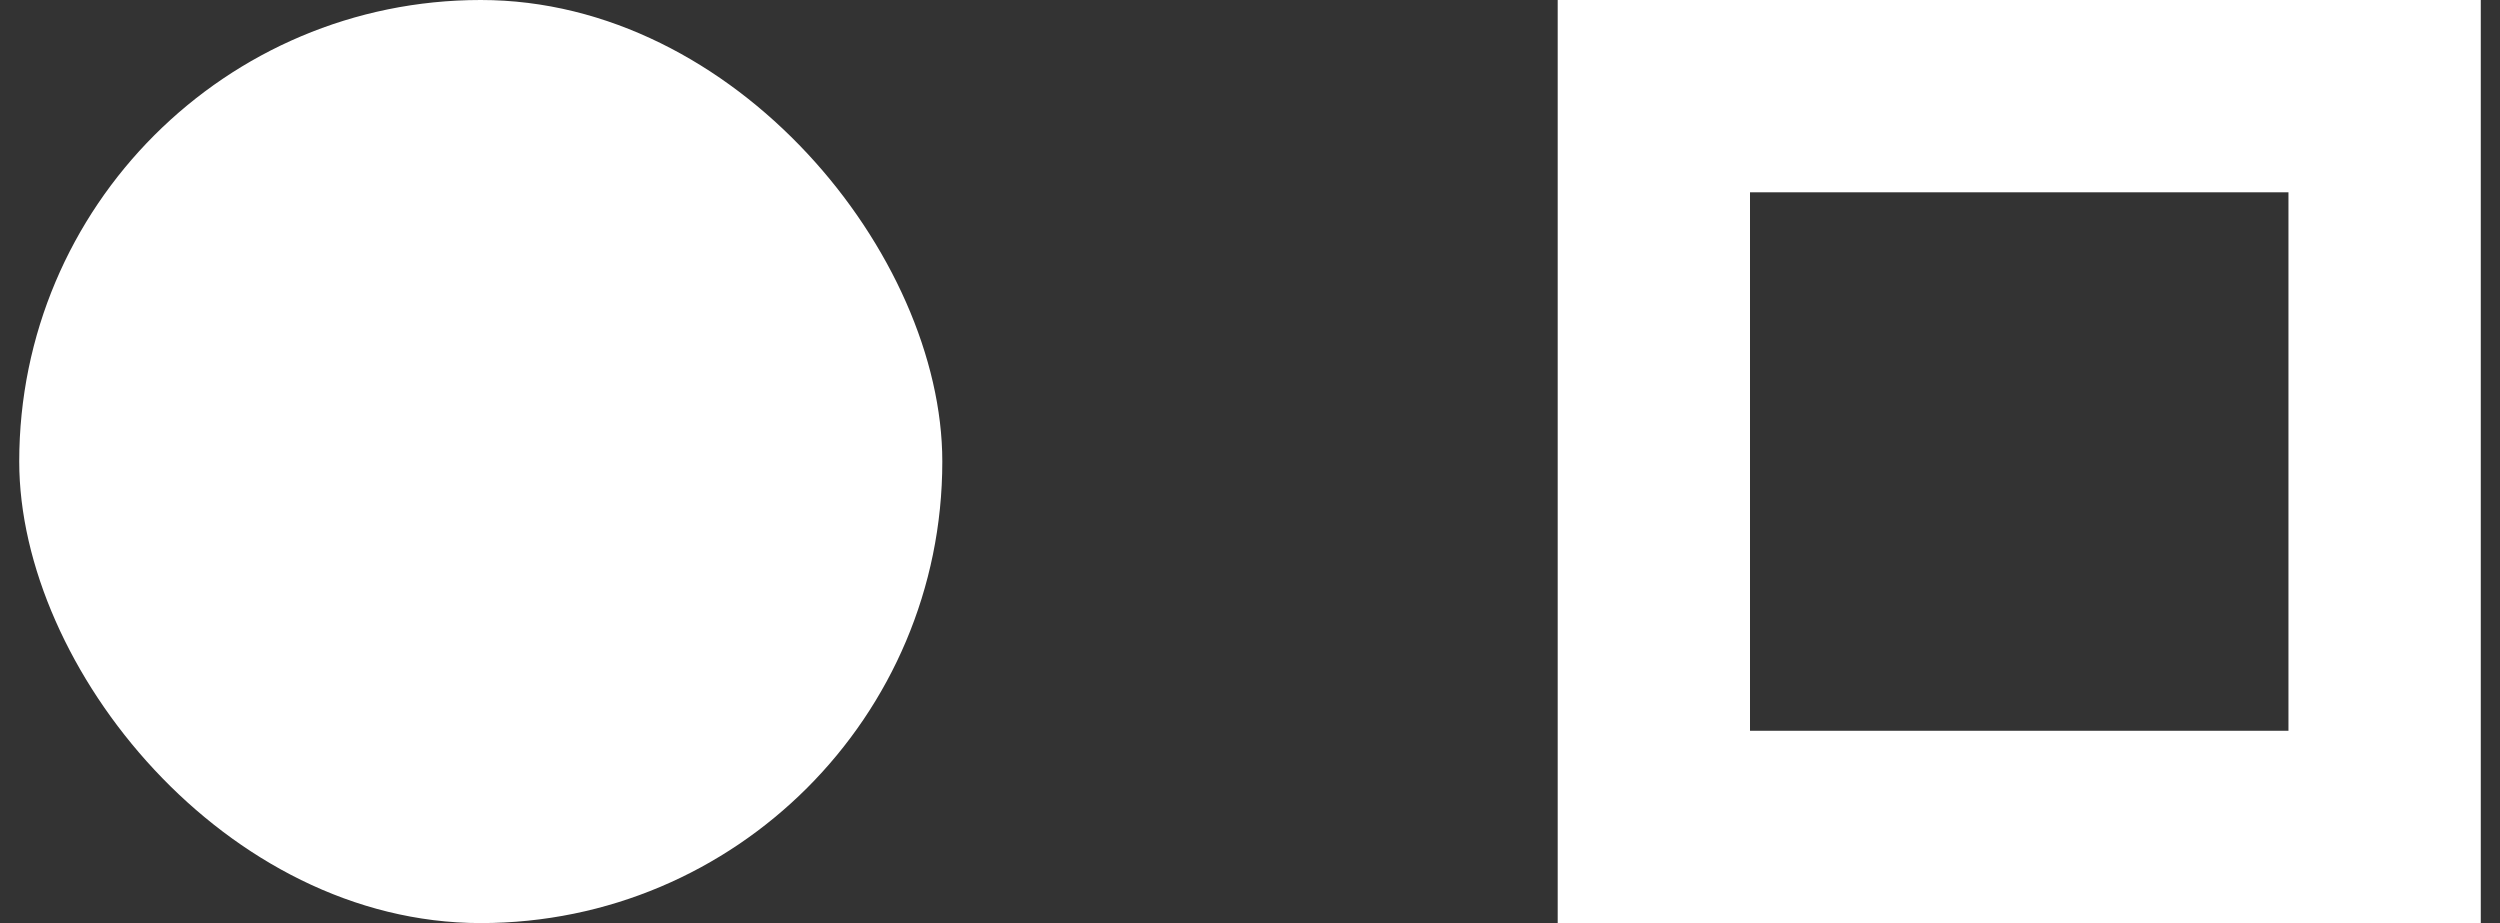 <svg width="65" height="24" viewBox="0 0 65 24" fill="none" xmlns="http://www.w3.org/2000/svg">
<rect x="0" y="0" width="65" height="24" fill="#333333" stroke="none"/>
<rect x="0.5" width="24" height="24" rx="12" fill="white"/>
<rect x="43" y="2.5" width="19" height="19" stroke="white" stroke-width="5"/>
</svg>
